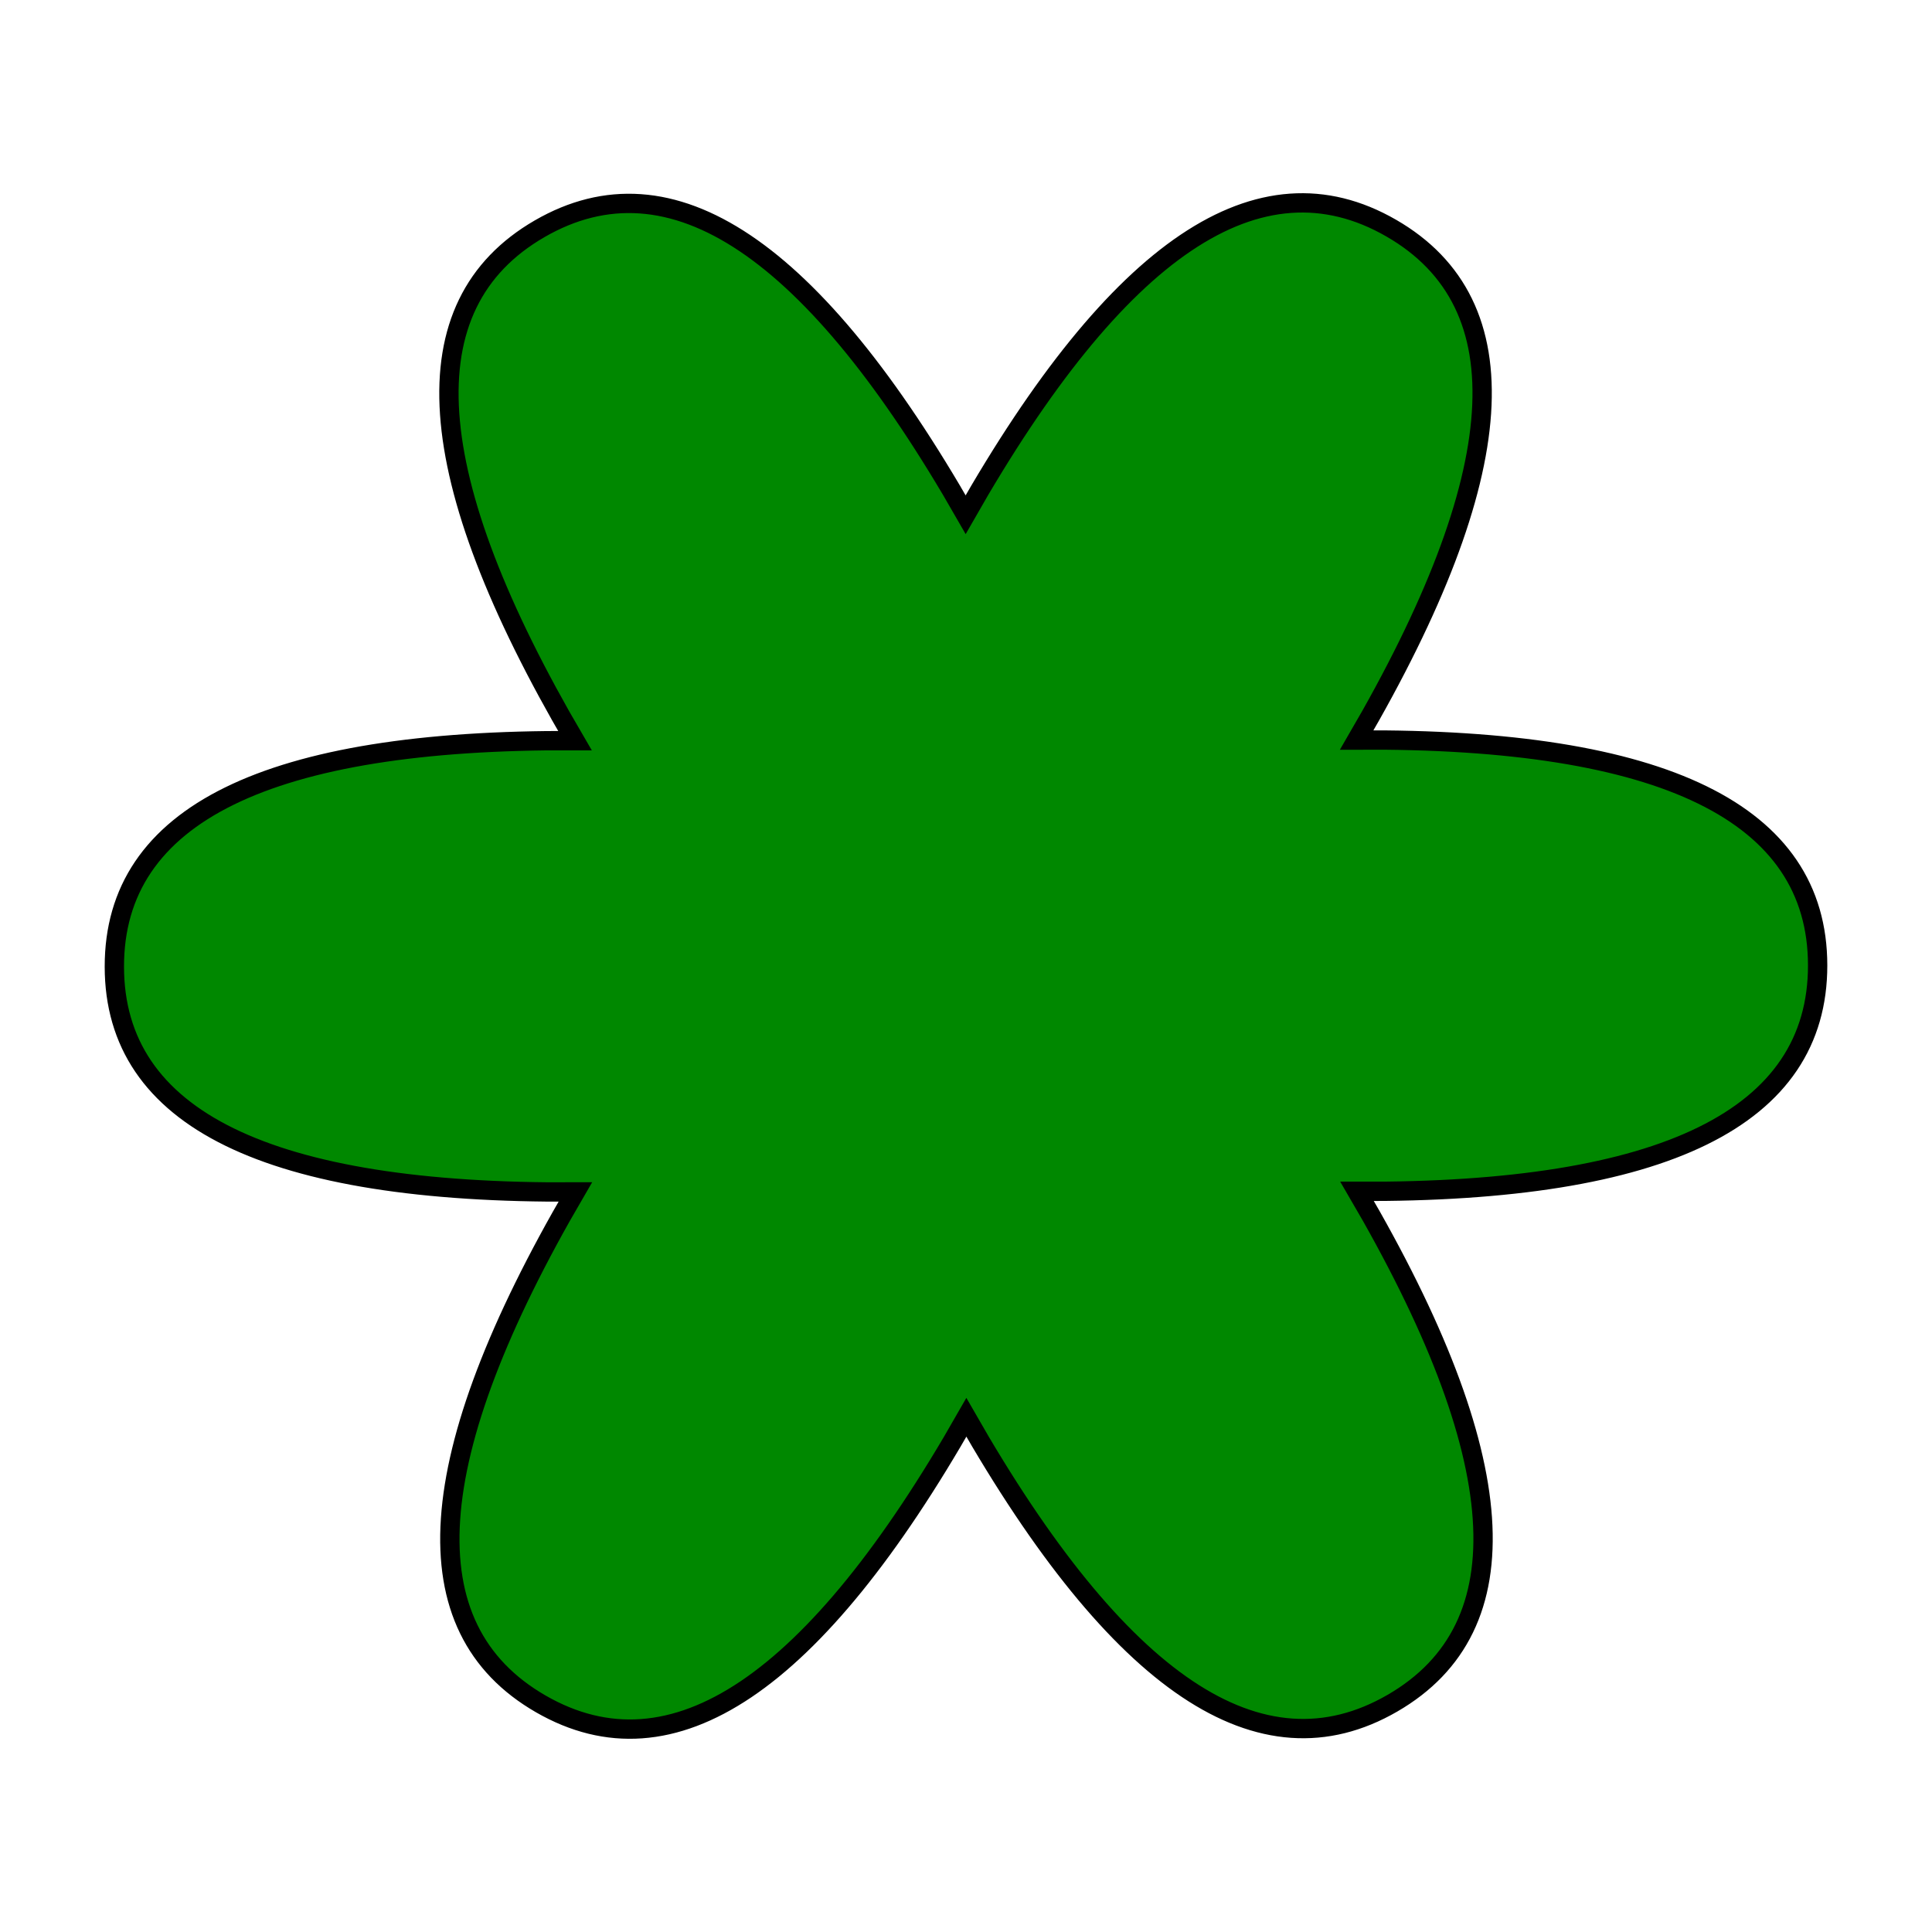 <?xml version='1.0' encoding='utf-8'?>
<!-- Generator: imaengine 6.0   -->
<svg xmlns:xlink="http://www.w3.org/1999/xlink" xmlns="http://www.w3.org/2000/svg" viewBox="0,0,100,100" style="enable-background:new 0 0 100 100;" version="1.1">
<defs/>
<g id="layer0">
<path d="M70.224,38.303C86.122,38.204 94.075,42.091 94.081,49.964C94.087,57.838 86.141,61.739 70.243,61.665C78.278,75.384 78.887,84.215 72.07,88.158C65.254,92.101 57.903,87.169 50.019,73.363C42.156,87.181 34.813,92.125 27.99,88.193C21.167,84.261 21.763,75.429 29.777,61.697C13.878,61.796 5.925,57.909 5.919,50.034C5.912,42.161 13.859,38.261 29.758,38.335C21.722,24.616 21.113,15.785 27.929,11.842C34.746,7.899 42.097,12.831 49.982,26.637C57.844,12.819 65.187,7.875 72.009,11.807C78.832,15.739 78.237,24.571 70.224,38.303L70.224,38.303L70.224,38.303Z" stroke="#000000" stroke-width="1" stroke-linecap="round" fill="#008800" stroke-linejoin="miter"/>
</g>
</svg>
